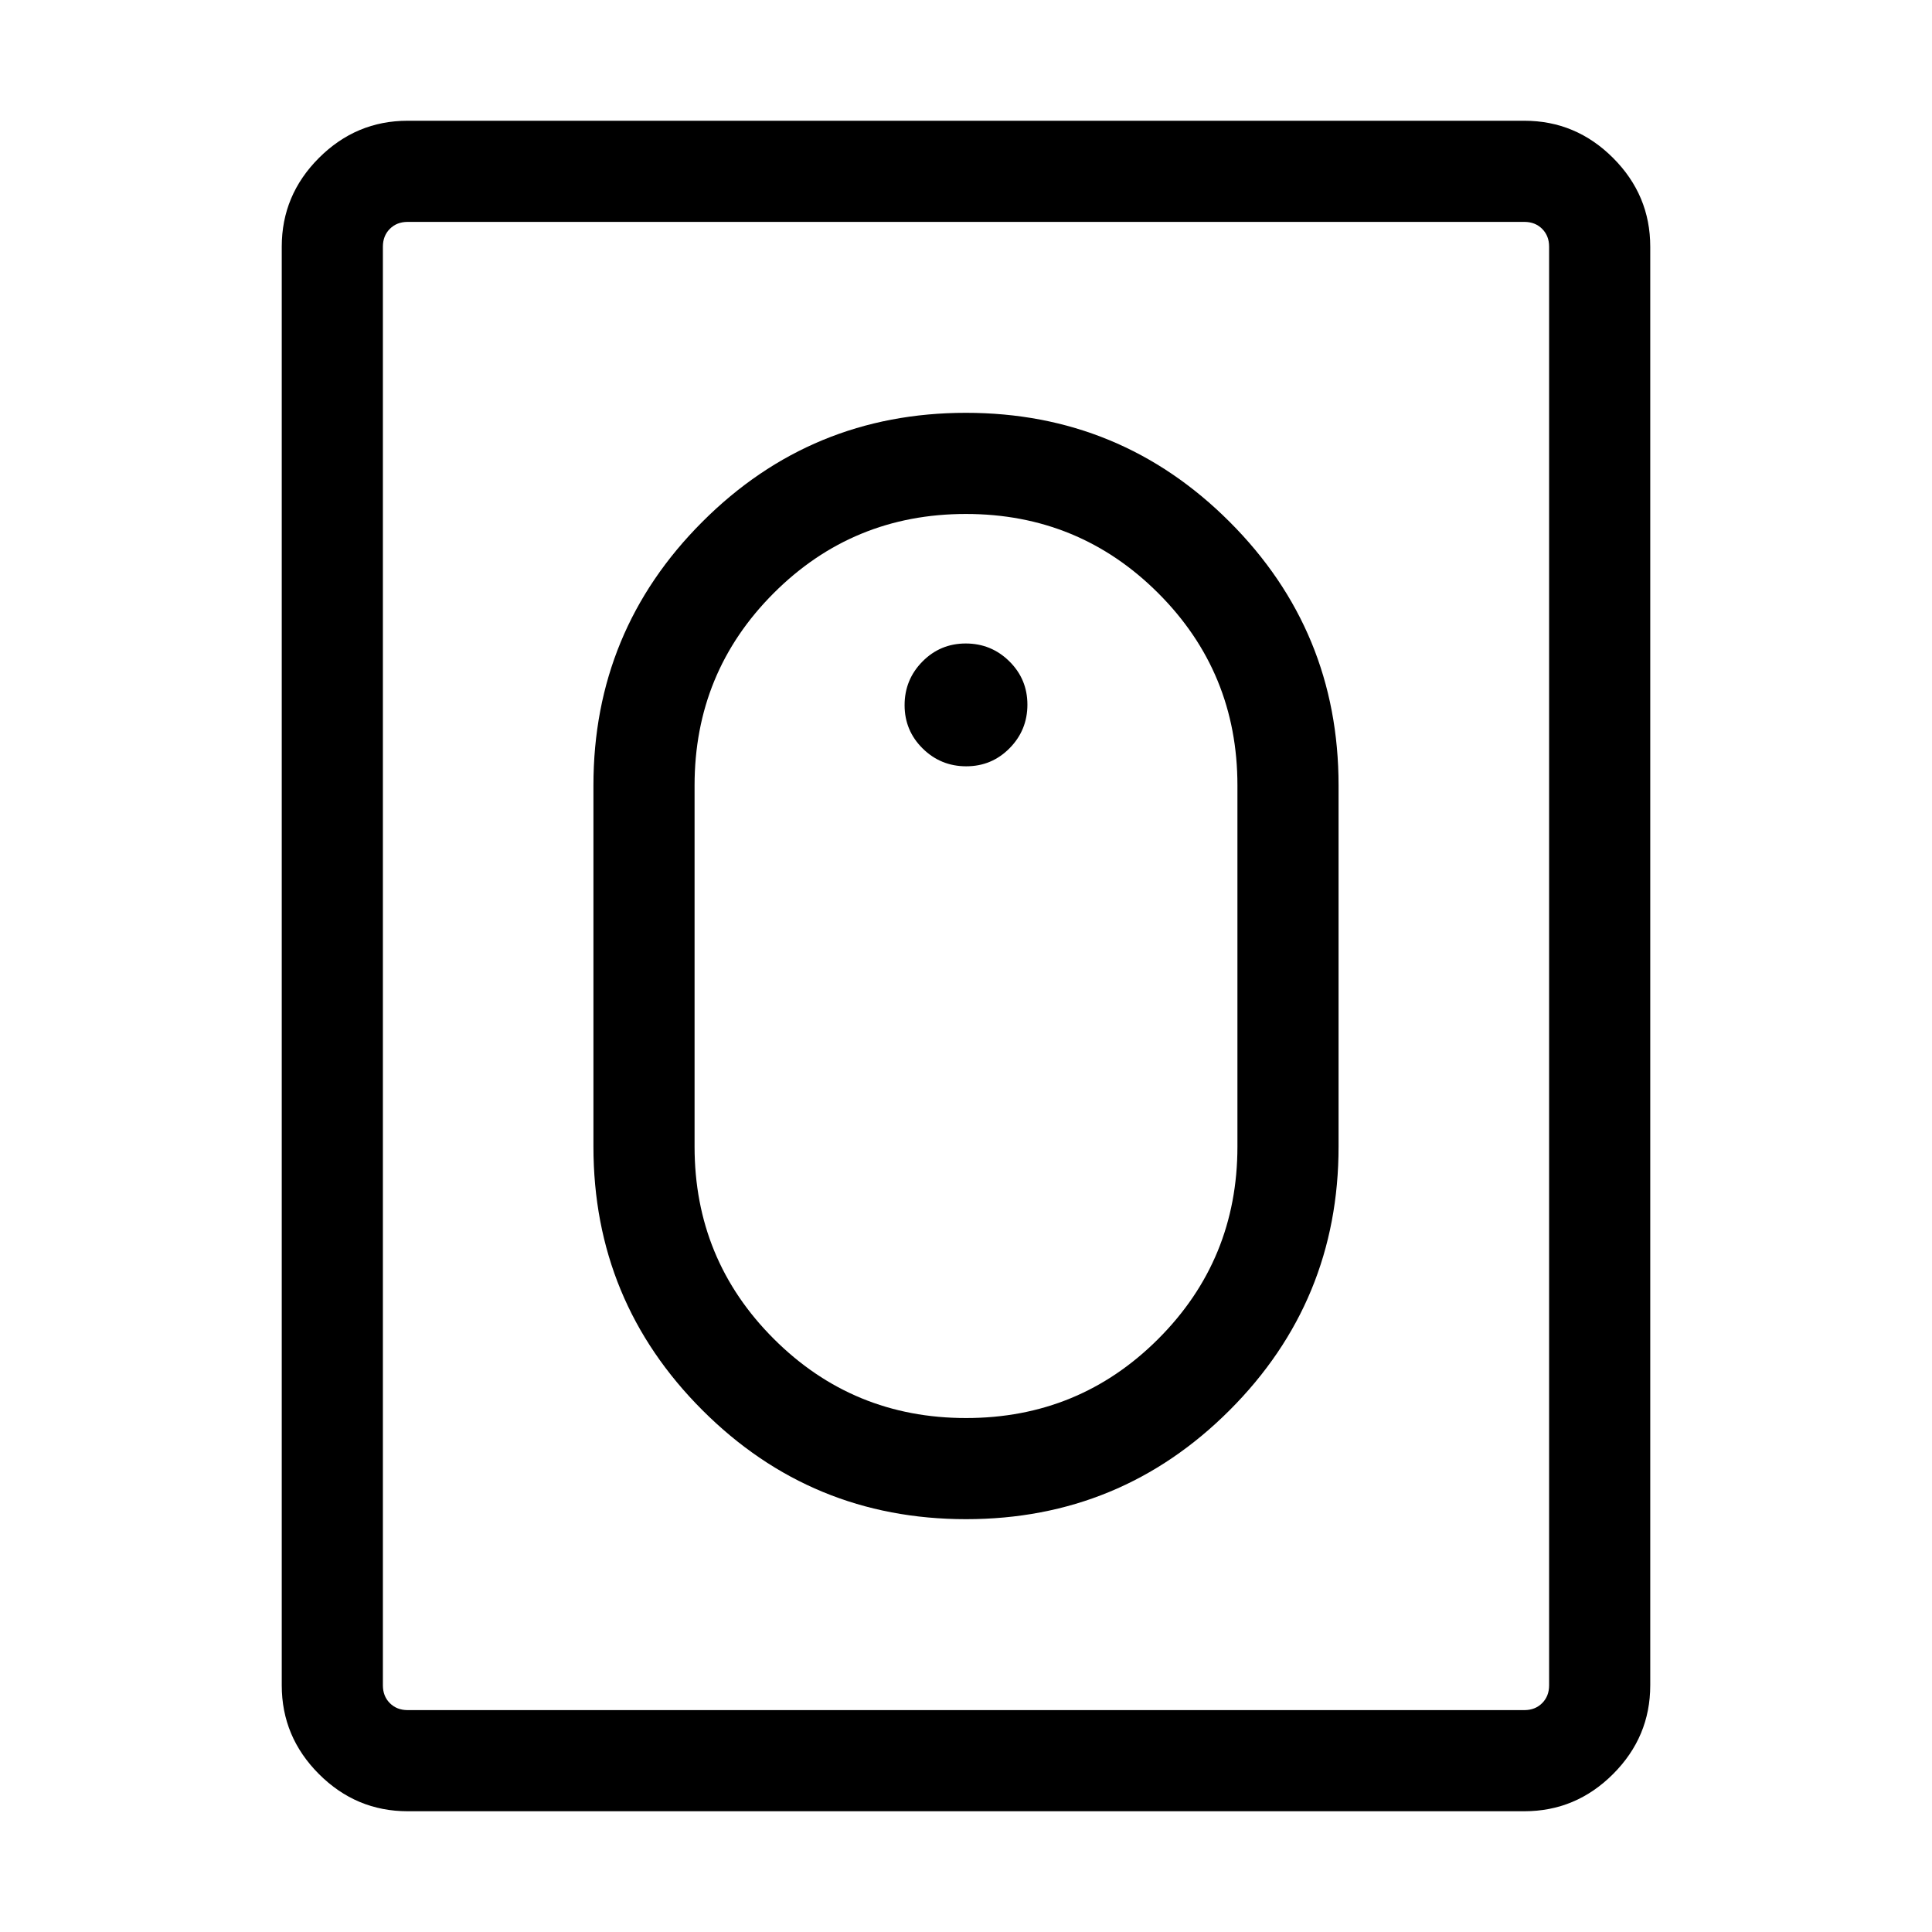 <svg xmlns="http://www.w3.org/2000/svg" height="40" viewBox="0 -960 960 960" width="40"><path d="M480.031-205.129q76.84 0 130.968-54.15 54.128-54.149 54.128-130.977v-179.488q0-76.828-54.158-130.977-54.159-54.15-131-54.15-76.84 0-130.968 54.15-54.128 54.149-54.128 130.977v179.488q0 76.828 54.158 130.977 54.159 54.15 131 54.15Zm.017-50.255q-56.177 0-95.549-39.338-39.372-39.337-39.372-95.534v-179.488q0-56.196 39.324-95.534 39.324-39.338 95.501-39.338 56.177 0 95.549 39.338 39.372 39.338 39.372 95.534v179.488q0 56.197-39.324 95.534-39.324 39.338-95.501 39.338Zm.073-323.847q12.674 0 21.533-8.981 8.858-8.98 8.858-21.653 0-12.673-8.98-21.532t-21.653-8.859q-12.674 0-21.533 8.98-8.858 8.981-8.858 21.654t8.98 21.532q8.98 8.859 21.653 8.859ZM202.565-60.001q-25.609 0-44.086-18.478-18.478-18.477-18.478-44.086v-714.87q0-25.609 18.478-44.086 18.477-18.478 44.086-18.478h554.87q25.609 0 44.086 18.478 18.478 18.477 18.478 44.086v714.87q0 25.609-18.478 44.086-18.477 18.477-44.086 18.477h-554.87Zm0-50.255h554.87q5.385 0 8.847-3.462 3.462-3.462 3.462-8.847v-714.87q0-5.385-3.462-8.847-3.462-3.462-8.847-3.462h-554.87q-5.385 0-8.847 3.462-3.462 3.462-3.462 8.847v714.87q0 5.385 3.462 8.847 3.462 3.462 8.847 3.462Zm-12.309 0V-849.744-110.256Z"/></svg>